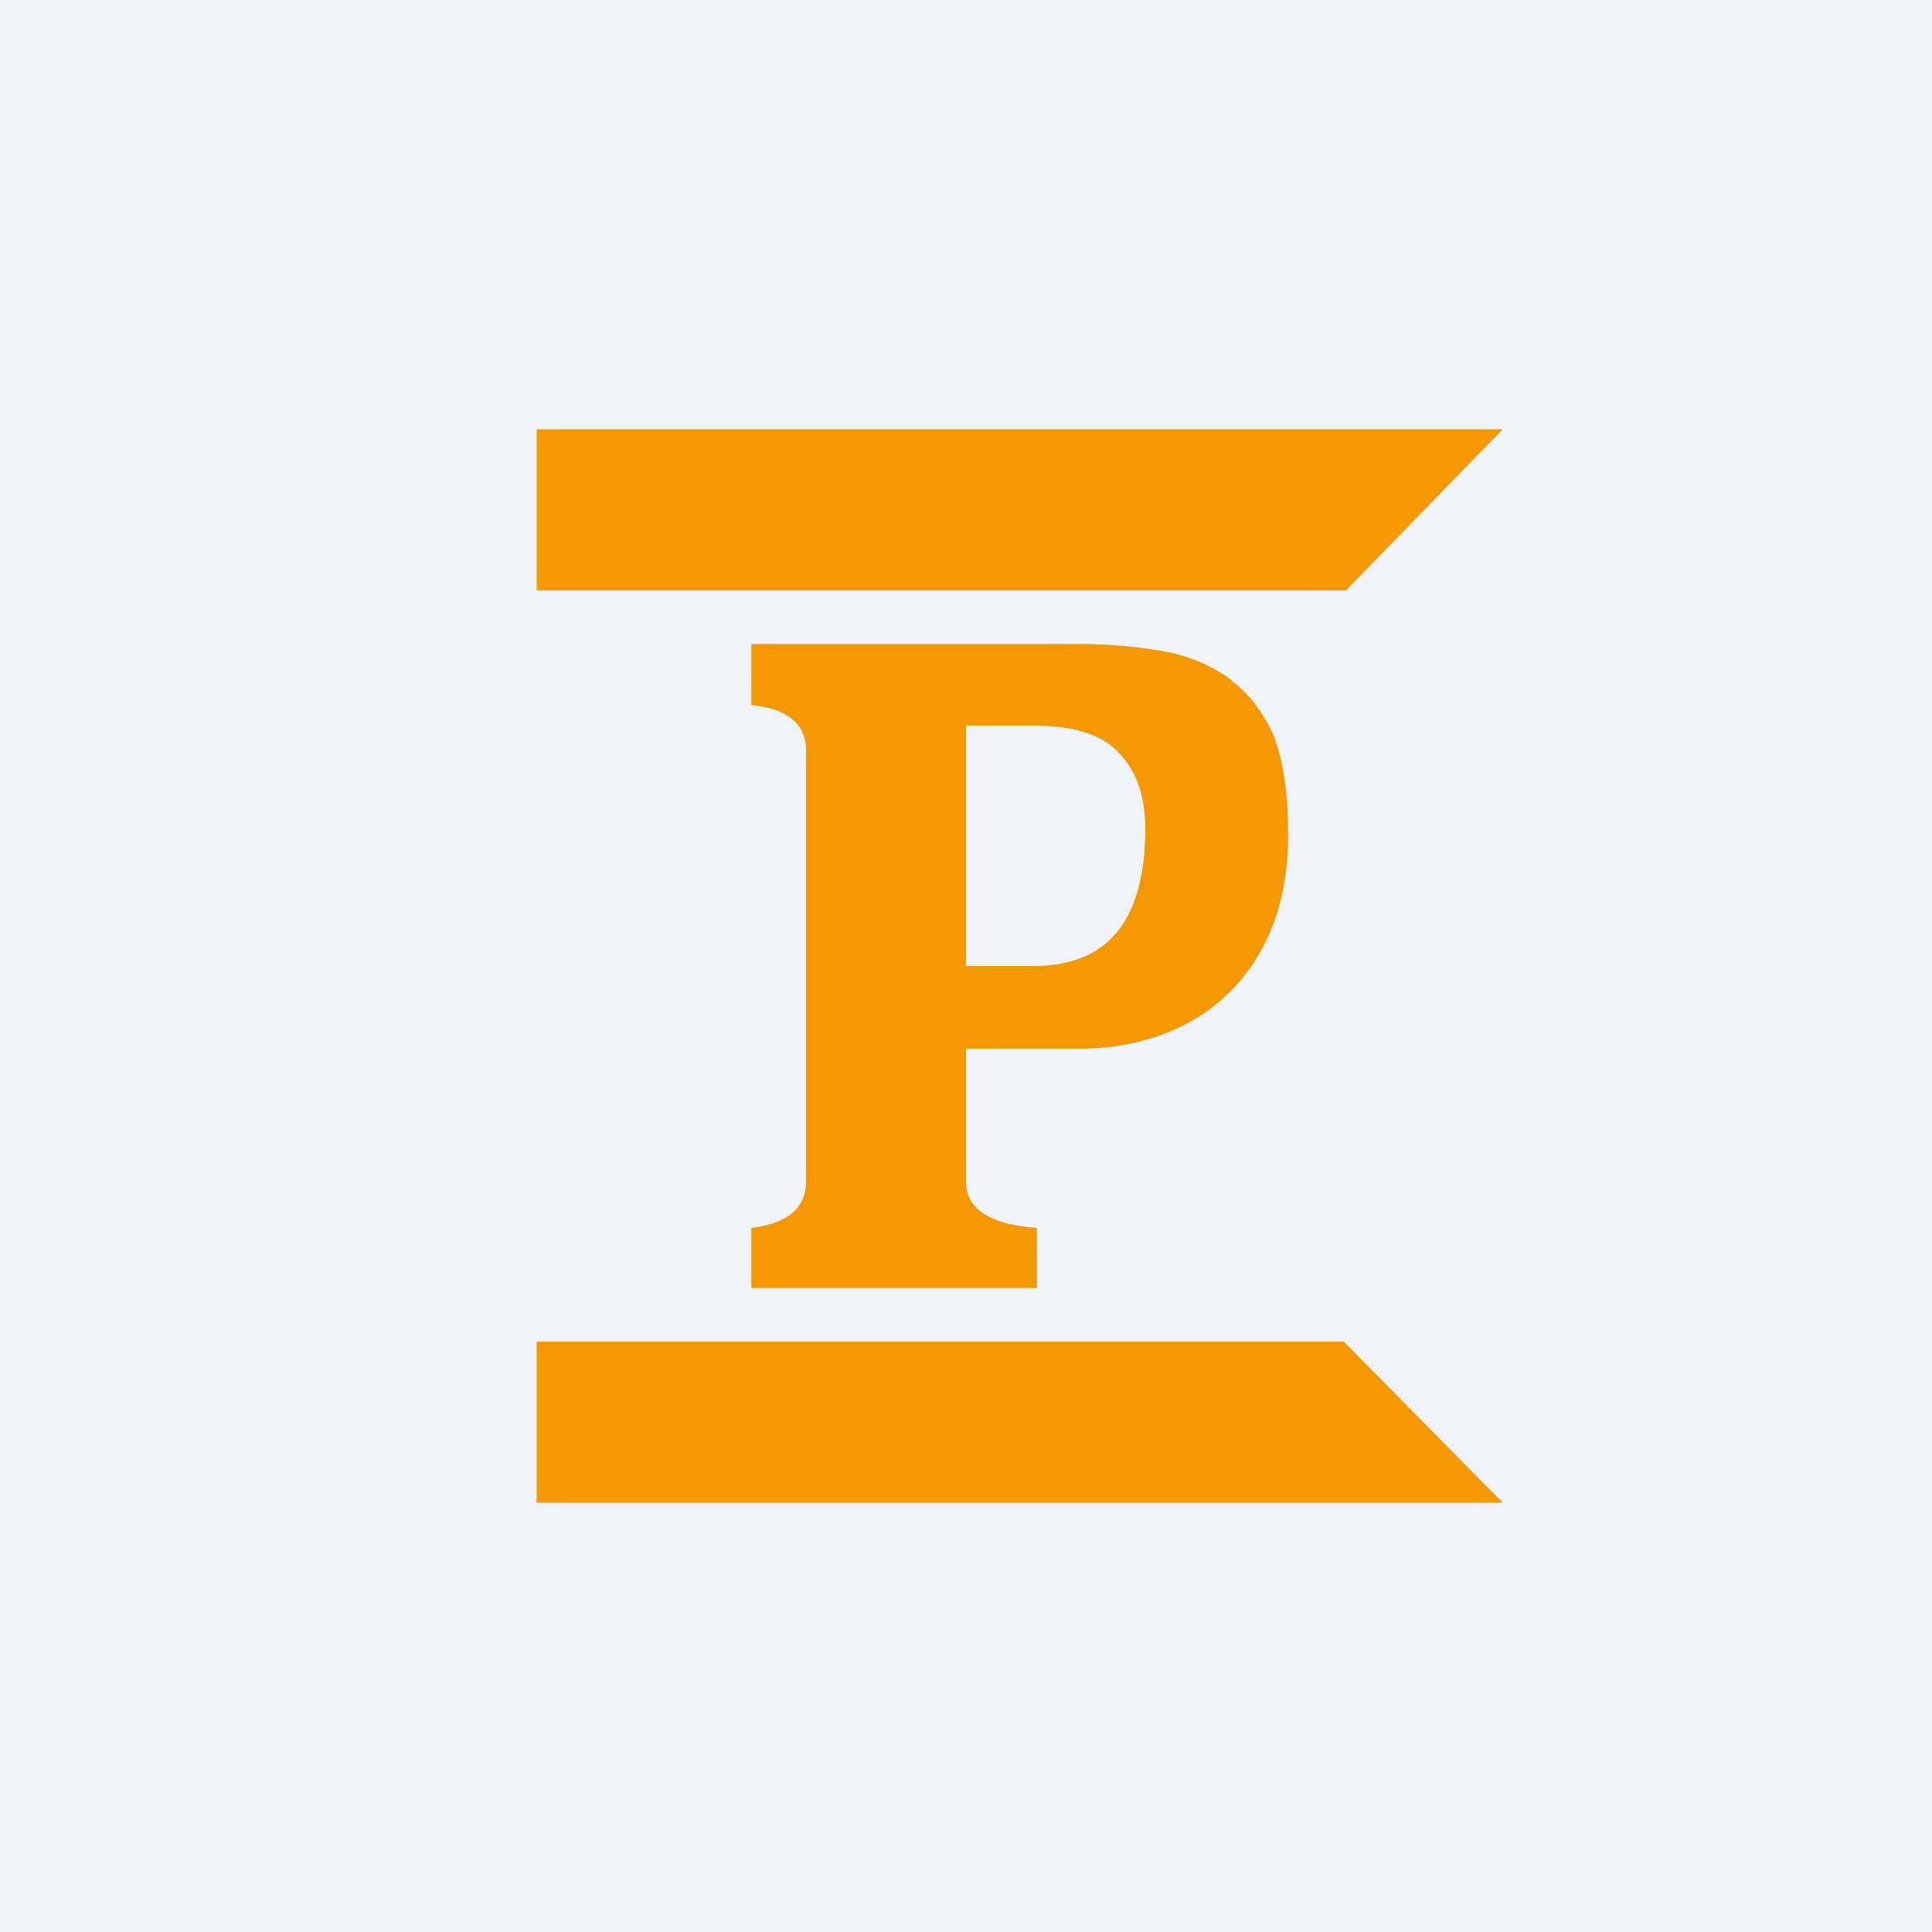 <!-- by TradingView --><svg width="18" height="18" viewBox="0 0 18 18" xmlns="http://www.w3.org/2000/svg"><path fill="#F0F3FA" d="M0 0h18v18H0z"/><path d="M5 4h9l-1.46 1.5H5V4Zm6.48 2.34a1.5 1.5 0 0 0-.63-.27A4.62 4.62 0 0 0 9.98 6H7v.57c.34.03.51.18.51.42v4.02c0 .24-.17.39-.51.43V12h2.66v-.56c-.28-.02-.66-.1-.66-.43V9.77h.98C11.21 9.8 12.03 9 12 7.73c0-.36-.05-.65-.13-.87-.09-.2-.22-.39-.4-.52ZM9.63 9H9V6.76h.63c.38 0 .65.09.8.26.16.17.24.4.24.7 0 .74-.26 1.28-1.04 1.28Zm2.89 3.5H5V14h9l-1.48-1.5Z" fill="#F39800"/></svg>